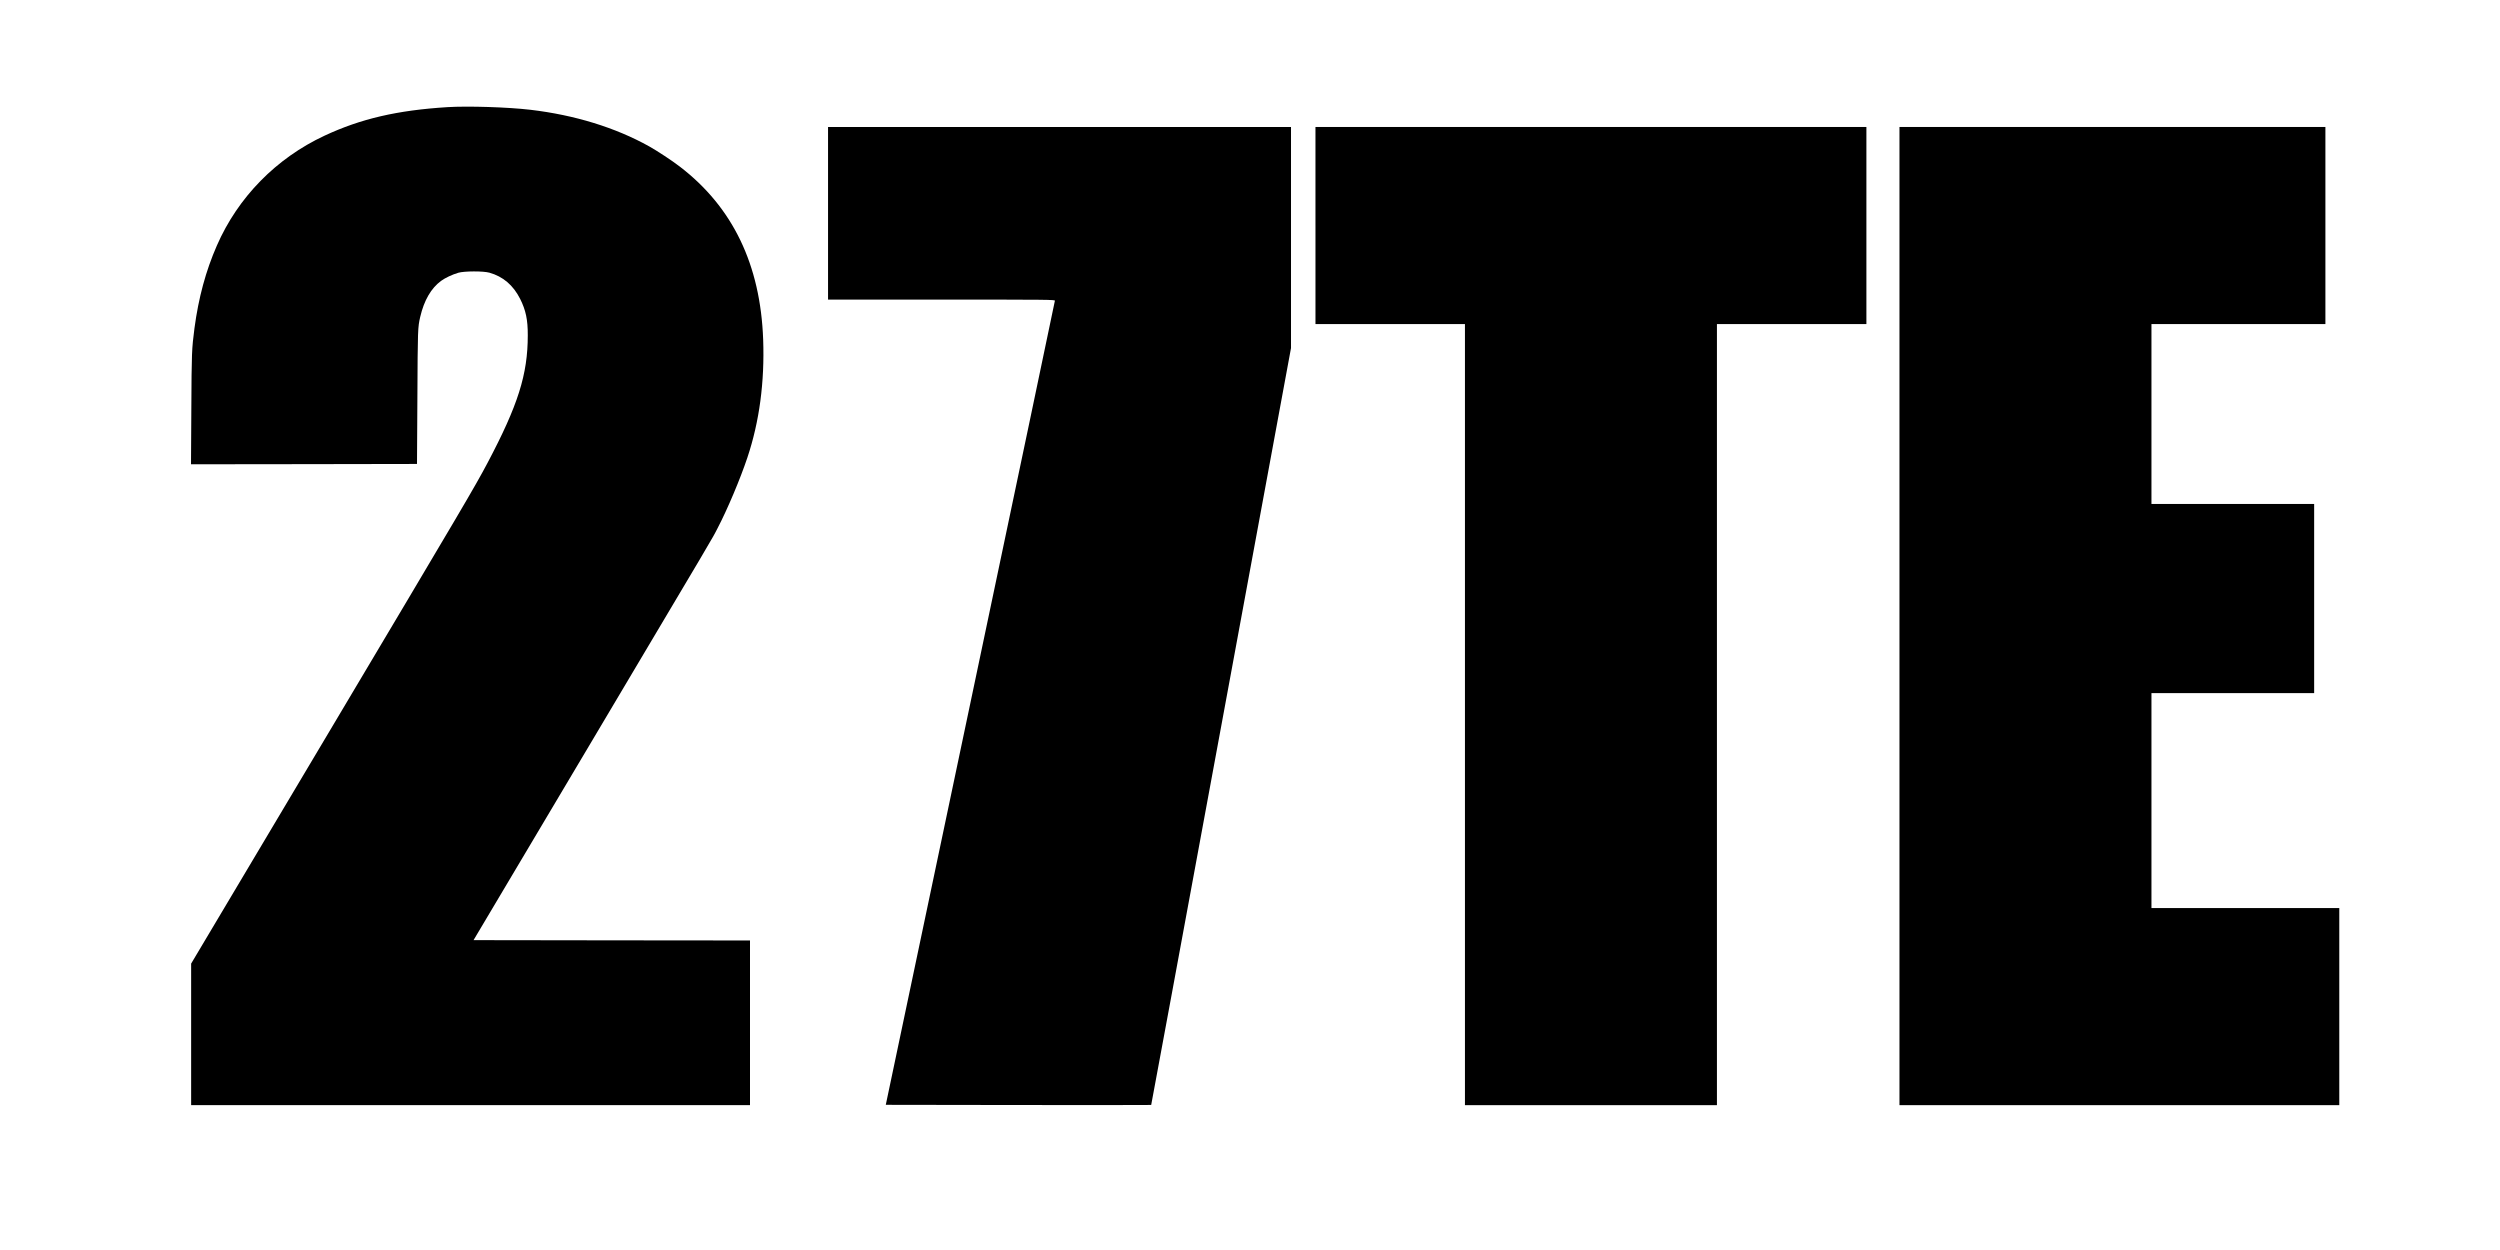 <?xml version="1.0" standalone="no"?>
<!DOCTYPE svg PUBLIC "-//W3C//DTD SVG 20010904//EN"
 "http://www.w3.org/TR/2001/REC-SVG-20010904/DTD/svg10.dtd">
<svg version="1.0" xmlns="http://www.w3.org/2000/svg"
 width="3780pt" height="1890pt" viewBox="0 0 3780 1890"
 preserveAspectRatio="xMidYMid meet">

<g transform="translate(0,1890) scale(0.1,-0.1)"
fill="#000000" stroke="none">
<path d="M6765 17280 c-756 -47 -1309 -175 -1857 -431 -731 -341 -1310 -931
-1629 -1662 -168 -384 -277 -787 -339 -1252 -40 -307 -43 -366 -47 -1218 l-5
-837 1709 2 1708 3 6 1015 c5 1024 6 1051 43 1210 58 248 164 432 315 543 63
46 169 96 261 123 92 26 376 27 470 1 206 -58 360 -189 465 -397 85 -170 116
-314 115 -550 0 -592 -147 -1056 -609 -1930 -197 -371 -344 -620 -2408 -4088
l-2073 -3482 0 -1070 0 -1070 4225 0 4225 0 0 1245 0 1245 -2090 2 -2090 3
1721 2895 c2005 3373 1878 3158 1967 3330 150 287 344 747 452 1070 182 545
262 1141 239 1786 -41 1131 -459 2000 -1258 2613 -116 90 -343 239 -466 308
-507 283 -1125 474 -1795 553 -338 40 -946 59 -1255 40z"/>
<path d="M12520 15675 l0 -1305 1715 0 c1627 0 1715 -1 1715 -17 0 -10 -576
-2749 -1279 -6088 l-1278 -6070 2005 -3 c1103 -1 2006 -1 2008 1 1 1 478 2577
1058 5723 l1056 5721 0 1672 0 1671 -3500 0 -3500 0 0 -1305z"/>
<path d="M19890 15490 l0 -1490 1130 0 1130 0 0 -5905 0 -5905 1905 0 1905 0
0 5905 0 5905 1130 0 1130 0 0 1490 0 1490 -4165 0 -4165 0 0 -1490z"/>
<path d="M28720 9585 l0 -7395 3325 0 3325 0 0 1490 0 1490 -1420 0 -1420 0 0
1625 0 1625 1230 0 1230 0 0 1430 0 1430 -1230 0 -1230 0 0 1360 0 1360 1315
0 1315 0 0 1490 0 1490 -3220 0 -3220 0 0 -7395z"/>
</g>
</svg>
